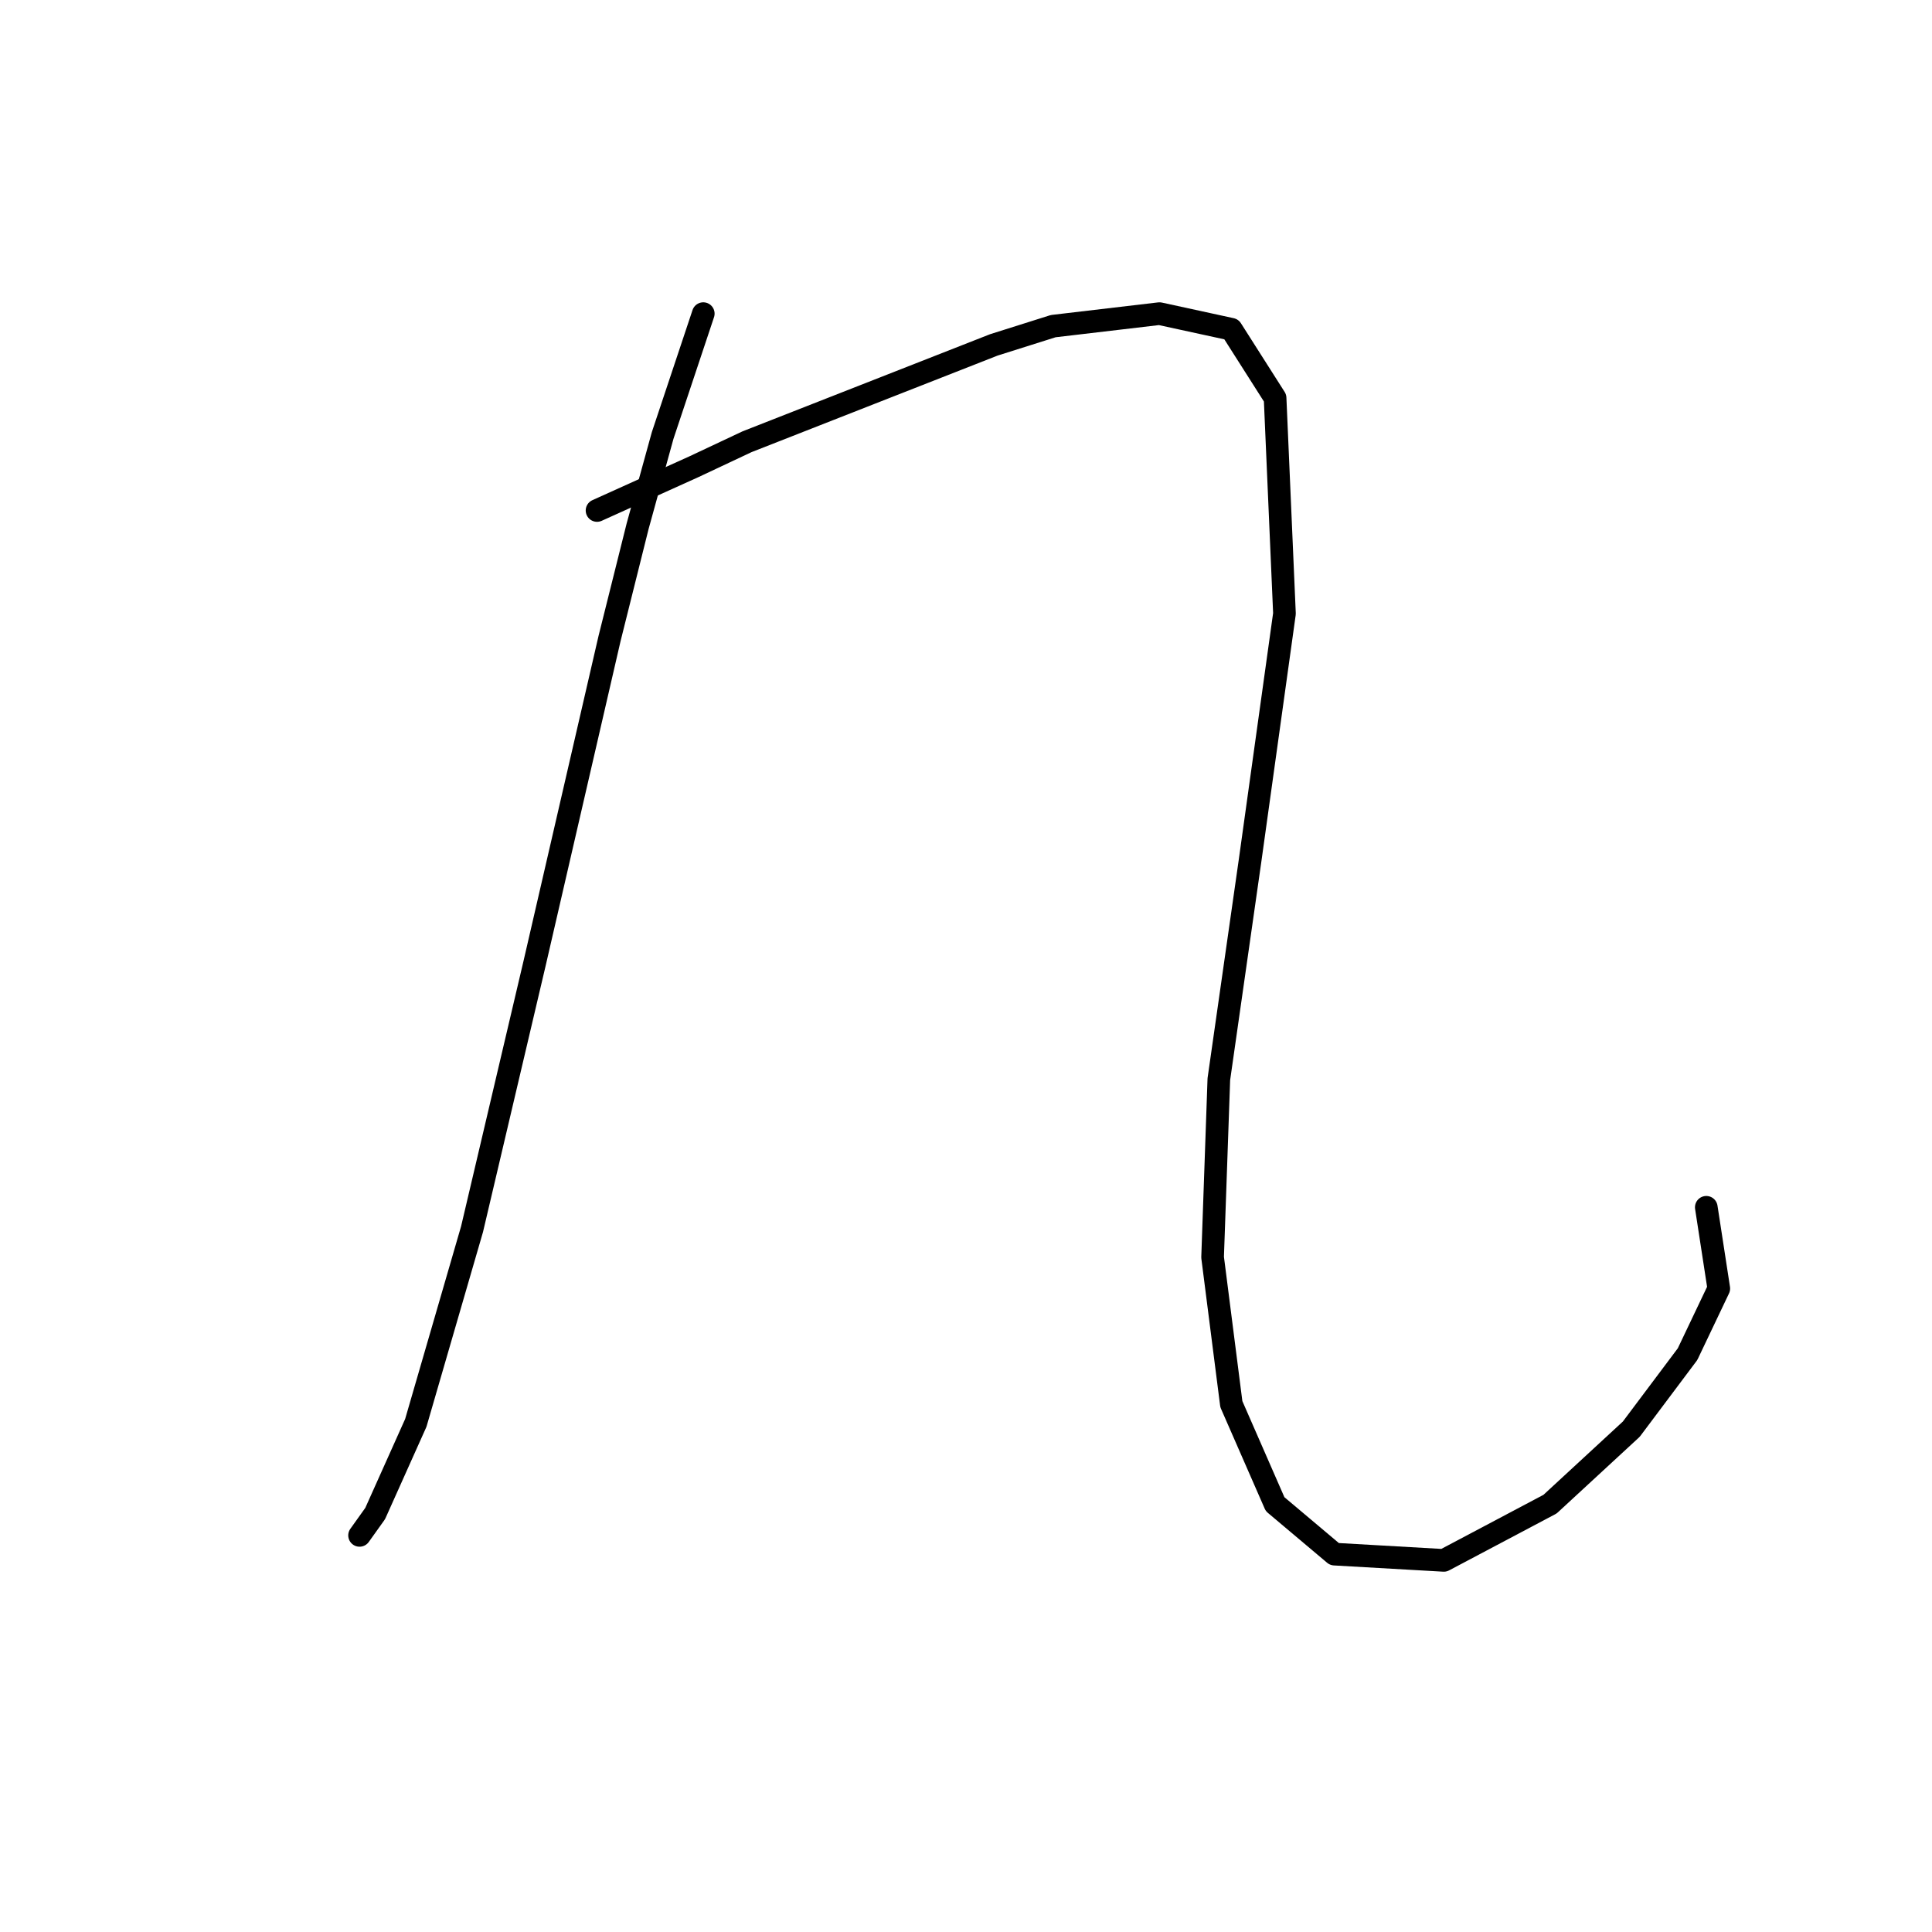 <?xml version="1.0" standalone="no"?>
    <svg width="256" height="256" xmlns="http://www.w3.org/2000/svg" version="1.1">
    <polyline stroke="black" stroke-width="3" stroke-linecap="round" fill="transparent" stroke-linejoin="round" points="93.187 41.558 87.804 57.706 84.492 69.713 80.766 84.618 70.829 127.678 62.548 162.871 55.095 188.542 49.713 200.549 47.643 203.447 47.643 203.447 " />
        <polyline stroke="black" stroke-width="3" stroke-linecap="round" fill="transparent" stroke-linejoin="round" points="79.11 67.643 91.945 61.846 98.983 58.534 131.692 45.699 139.559 43.215 153.636 41.558 163.159 43.629 168.956 52.737 170.198 81.306 165.643 114.015 161.503 142.998 160.675 166.598 163.159 186.057 168.956 199.307 176.822 205.931 191.314 206.759 205.391 199.307 216.156 189.37 223.609 179.433 227.749 170.738 226.093 159.973 226.093 159.973 " />
        </svg>
